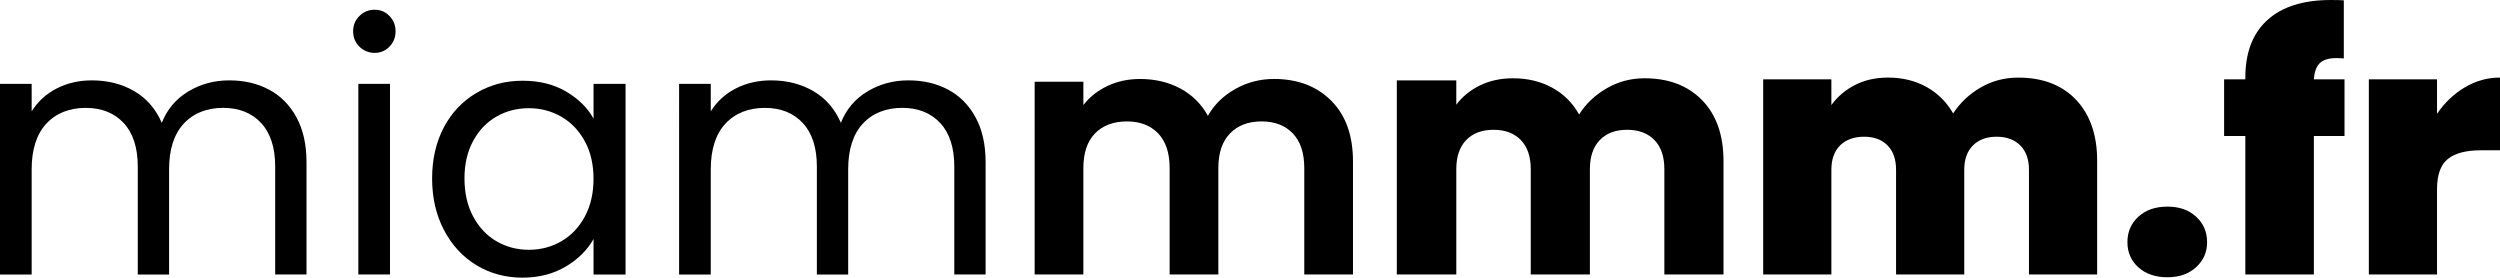 <?xml version="1.0" encoding="UTF-8"?>
<svg id="Calque_1" data-name="Calque 1" xmlns="http://www.w3.org/2000/svg" viewBox="0 0 1077.89 119.7" fill="currentColor">
  <path d="M115.95,38.62c5,2.65,8.95,6.63,11.85,11.93,2.9,5.3,4.35,11.75,4.35,19.35v48.45h-13.5v-46.5c0-8.2-2.03-14.48-6.08-18.83-4.05-4.35-9.52-6.52-16.42-6.52s-12.75,2.28-16.95,6.83c-4.2,4.55-6.3,11.13-6.3,19.73v45.3h-13.5v-46.5c0-8.2-2.03-14.48-6.08-18.83-4.05-4.35-9.52-6.52-16.42-6.52s-12.75,2.28-16.95,6.83c-4.2,4.55-6.3,11.13-6.3,19.73v45.3H0V36.15h13.65v11.85c2.7-4.3,6.32-7.6,10.88-9.9,4.55-2.3,9.57-3.45,15.07-3.45,6.9,0,13,1.55,18.3,4.65,5.3,3.1,9.25,7.65,11.85,13.65,2.3-5.8,6.1-10.3,11.4-13.5,5.3-3.2,11.2-4.8,17.7-4.8s12.1,1.33,17.1,3.98Z"/>
  <path d="M154.95,20.1c-1.8-1.8-2.7-4-2.7-6.6s.9-4.8,2.7-6.6c1.8-1.8,4-2.7,6.6-2.7s4.62.9,6.38,2.7c1.75,1.8,2.62,4,2.62,6.6s-.88,4.8-2.62,6.6c-1.75,1.8-3.88,2.7-6.38,2.7s-4.8-.9-6.6-2.7ZM168.15,36.15v82.2h-13.65V36.15h13.65Z"/>
  <path d="M191.4,54.83c3.4-6.35,8.07-11.27,14.03-14.77,5.95-3.5,12.57-5.25,19.88-5.25s13.45,1.55,18.75,4.65c5.3,3.1,9.25,7,11.85,11.7v-15h13.8v82.2h-13.8v-15.3c-2.7,4.8-6.73,8.77-12.07,11.92-5.35,3.15-11.58,4.73-18.68,4.73s-13.9-1.8-19.8-5.4c-5.9-3.6-10.55-8.65-13.95-15.15-3.4-6.5-5.1-13.9-5.1-22.2s1.7-15.77,5.1-22.12ZM252.15,60.9c-2.5-4.6-5.88-8.12-10.12-10.57-4.25-2.45-8.92-3.68-14.02-3.68s-9.75,1.2-13.95,3.6c-4.2,2.4-7.55,5.9-10.05,10.5-2.5,4.6-3.75,10-3.75,16.2s1.25,11.77,3.75,16.42c2.5,4.65,5.85,8.2,10.05,10.65,4.2,2.45,8.85,3.68,13.95,3.68s9.77-1.22,14.02-3.68c4.25-2.45,7.62-6,10.12-10.65,2.5-4.65,3.75-10.07,3.75-16.27s-1.25-11.6-3.75-16.2Z"/>
  <path d="M408.75,38.62c5,2.65,8.95,6.63,11.85,11.93,2.9,5.3,4.35,11.75,4.35,19.35v48.45h-13.5v-46.5c0-8.2-2.03-14.48-6.08-18.83-4.05-4.35-9.52-6.52-16.42-6.52s-12.75,2.28-16.95,6.83c-4.2,4.55-6.3,11.13-6.3,19.73v45.3h-13.5v-46.5c0-8.2-2.03-14.48-6.08-18.83-4.05-4.35-9.52-6.52-16.42-6.52s-12.75,2.28-16.95,6.83c-4.2,4.55-6.3,11.13-6.3,19.73v45.3h-13.65V36.15h13.65v11.85c2.7-4.3,6.32-7.6,10.88-9.9,4.55-2.3,9.57-3.45,15.07-3.45,6.9,0,13,1.55,18.3,4.65,5.3,3.1,9.25,7.65,11.85,13.65,2.3-5.8,6.1-10.3,11.4-13.5,5.3-3.2,11.2-4.8,17.7-4.8s12.1,1.33,17.1,3.98Z"/>
  <path d="M573.97,43.43c6.25,6.25,9.38,14.98,9.38,26.17v48.75h-21v-45.9c0-6.5-1.65-11.48-4.95-14.93-3.3-3.45-7.8-5.17-13.5-5.17s-10.23,1.73-13.57,5.17c-3.35,3.45-5.03,8.43-5.03,14.93v45.9h-21v-45.9c0-6.5-1.65-11.48-4.95-14.93-3.3-3.45-7.8-5.17-13.5-5.17s-10.38,1.73-13.73,5.17c-3.35,3.45-5.02,8.43-5.02,14.93v45.9h-21V35.25h21v10.05c2.7-3.5,6.17-6.25,10.42-8.25,4.25-2,8.93-3,14.02-3,6.5,0,12.3,1.38,17.4,4.12,5.1,2.75,9.05,6.67,11.85,11.77,2.7-4.8,6.62-8.65,11.78-11.55,5.15-2.9,10.72-4.35,16.72-4.35,10.2,0,18.43,3.13,24.68,9.38Z"/>
  <path d="M733.87,43.2c6.15,6.3,9.23,15.05,9.23,26.25v48.9h-25.5v-45.45c0-5.4-1.43-9.57-4.28-12.52-2.85-2.95-6.78-4.42-11.78-4.42s-8.92,1.48-11.77,4.42c-2.85,2.95-4.28,7.12-4.28,12.52v45.45h-25.5v-45.45c0-5.4-1.42-9.57-4.27-12.52-2.85-2.95-6.78-4.42-11.78-4.42s-8.92,1.48-11.78,4.42c-2.85,2.95-4.27,7.12-4.27,12.52v45.45h-25.65V34.65h25.65v10.5c2.6-3.5,6-6.27,10.2-8.32,4.2-2.05,8.95-3.08,14.25-3.08,6.3,0,11.92,1.35,16.88,4.05,4.95,2.7,8.82,6.55,11.62,11.55,2.9-4.6,6.85-8.35,11.85-11.25,5-2.9,10.45-4.35,16.35-4.35,10.4,0,18.68,3.15,24.83,9.45Z"/>
  <path d="M895.12,43.05c6.05,6.4,9.08,15.15,9.08,26.25v49.05h-29.4v-45.15c0-4.5-1.25-8-3.75-10.5-2.5-2.5-5.9-3.75-10.2-3.75s-7.7,1.25-10.2,3.75c-2.5,2.5-3.75,6-3.75,10.5v45.15h-29.4v-45.15c0-4.5-1.23-8-3.67-10.5-2.45-2.5-5.83-3.75-10.12-3.75s-7.85,1.25-10.35,3.75c-2.5,2.5-3.75,6-3.75,10.5v45.15h-29.4V34.2h29.4v11.1c2.6-3.6,5.97-6.47,10.12-8.62,4.15-2.15,8.92-3.23,14.33-3.23,6.2,0,11.72,1.35,16.58,4.05,4.85,2.7,8.67,6.5,11.47,11.4,3-4.6,6.95-8.32,11.85-11.17,4.9-2.85,10.3-4.27,16.2-4.27,10.6,0,18.92,3.2,24.98,9.6Z"/>
  <path d="M921.97,115.27c-3.15-2.85-4.72-6.47-4.72-10.88s1.57-8.05,4.72-10.95c3.15-2.9,7.32-4.35,12.53-4.35s9.22,1.45,12.38,4.35c3.15,2.9,4.72,6.55,4.72,10.95s-1.58,7.9-4.72,10.8c-3.15,2.9-7.28,4.35-12.38,4.35s-9.38-1.43-12.53-4.28Z"/>
  <path d="M1010.84,58.65h-13.2v59.7h-29.55v-59.7h-9.15v-24.45h9.15v-.75c0-10.8,3.17-19.07,9.53-24.83,6.35-5.75,15.47-8.62,27.38-8.62,2.4,0,4.25.05,5.55.15v25.05c-.8-.1-1.9-.15-3.3-.15-3.2,0-5.55.73-7.05,2.17-1.5,1.45-2.35,3.78-2.55,6.98h13.2v24.45Z"/>
  <path d="M1062.74,37.65c4.7-2.8,9.75-4.2,15.15-4.2v31.35h-8.25c-6.4,0-11.15,1.25-14.25,3.75-3.1,2.5-4.65,6.85-4.65,13.05v36.75h-29.4V34.2h29.4v14.85c3.3-4.8,7.3-8.6,12-11.4Z"/>
</svg>
